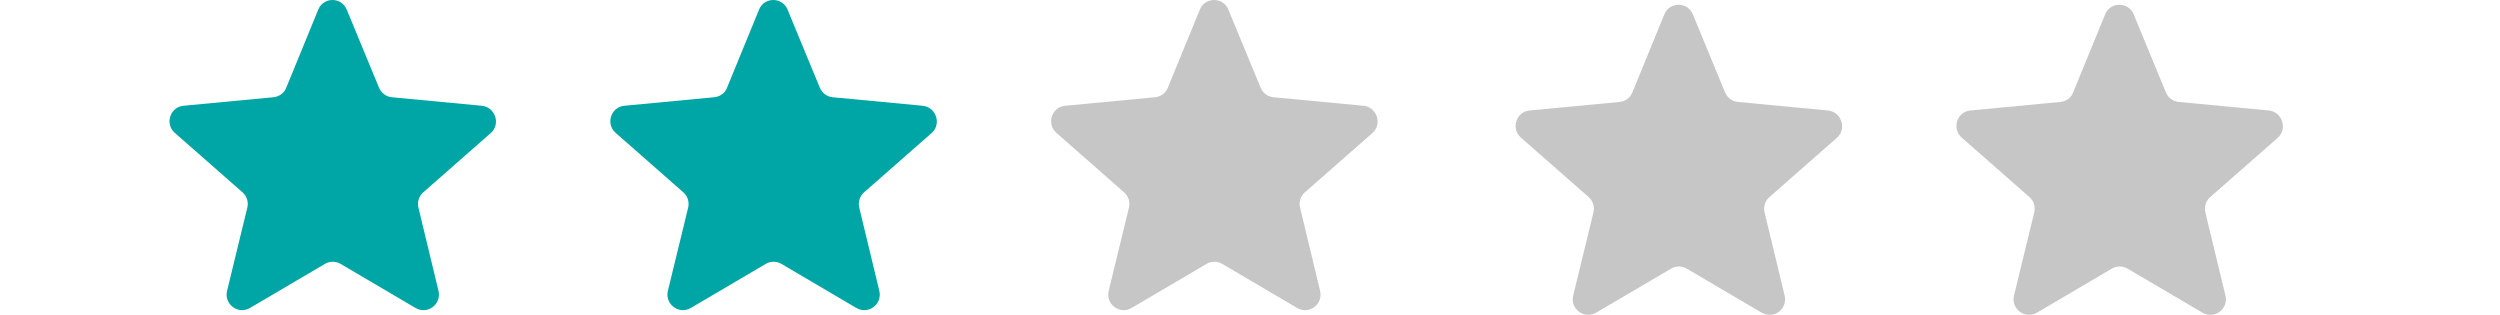 <?xml version="1.0" encoding="utf-8"?>
<!-- Generator: Adobe Illustrator 16.0.0, SVG Export Plug-In . SVG Version: 6.00 Build 0)  -->
<!DOCTYPE svg PUBLIC "-//W3C//DTD SVG 1.1//EN" "http://www.w3.org/Graphics/SVG/1.1/DTD/svg11.dtd">
<svg version="1.1" id="Layer_1" xmlns="http://www.w3.org/2000/svg" xmlns:xlink="http://www.w3.org/1999/xlink" x="0px" y="0px"
	 width="197.26px" height="24.846px" viewBox="0 -1.311 197.26 24.846" enable-background="new 0 -1.311 197.26 24.846"
	 xml:space="preserve">
<g>
	<g>
		<path fill="#00A6A5" d="M38.014,7.034l-7.093-0.672c-0.448-0.043-0.834-0.325-1.015-0.754l-2.543-6.154
			c-0.405-1.02-1.85-1.02-2.254,0l-2.523,6.154c-0.159,0.429-0.568,0.711-1.017,0.754l-7.093,0.672
			c-1.057,0.102-1.483,1.425-0.691,2.132l5.348,4.696c0.346,0.309,0.487,0.752,0.385,1.199l-1.604,6.588
			c-0.248,1.037,0.873,1.889,1.809,1.342l5.915-3.479c0.384-0.225,0.851-0.225,1.24,0l5.913,3.479
			c0.934,0.545,2.055-0.285,1.811-1.342l-1.588-6.588c-0.101-0.447,0.041-0.893,0.387-1.199l5.346-4.696
			C39.519,8.459,39.071,7.134,38.014,7.034z"/>
	</g>
</g>
<g>
	<g>
		<path fill="#00A6A5" d="M72.797,7.034l-7.092-0.672c-0.449-0.043-0.836-0.325-1.017-0.754l-2.543-6.154
			c-0.405-1.02-1.85-1.02-2.255,0l-2.523,6.154c-0.158,0.429-0.567,0.711-1.016,0.754L49.26,7.034
			c-1.058,0.102-1.485,1.425-0.691,2.132l5.346,4.696c0.346,0.309,0.487,0.752,0.385,1.199l-1.604,6.588
			c-0.246,1.037,0.872,1.889,1.808,1.342l5.916-3.479c0.385-0.225,0.853-0.225,1.24,0l5.913,3.479
			c0.936,0.545,2.054-0.285,1.811-1.342l-1.588-6.588c-0.101-0.447,0.041-0.893,0.387-1.199l5.348-4.696
			C74.303,8.459,73.855,7.134,72.797,7.034z"/>
	</g>
</g>
<g opacity="0.3">
	<g>
		<path fill="#414142" d="M107.578,7.034l-7.093-0.672c-0.447-0.043-0.834-0.325-1.016-0.754l-2.544-6.154
			c-0.407-1.02-1.852-1.02-2.255,0l-2.523,6.154c-0.161,0.429-0.567,0.711-1.016,0.754l-7.093,0.672
			c-1.058,0.102-1.484,1.425-0.691,2.132l5.346,4.696c0.346,0.309,0.488,0.752,0.387,1.199l-1.604,6.588
			c-0.248,1.037,0.87,1.889,1.808,1.342l5.916-3.479c0.383-0.225,0.851-0.225,1.237,0l5.917,3.479
			c0.935,0.545,2.055-0.285,1.81-1.342l-1.586-6.588c-0.103-0.447,0.041-0.893,0.387-1.199l5.347-4.696
			C109.083,8.459,108.635,7.134,107.578,7.034z"/>
	</g>
</g>
<g opacity="0.3">
	<path fill="#414142" d="M144.228,7.406l-7.094-0.673c-0.447-0.039-0.833-0.321-1.017-0.75l-2.541-6.154
		c-0.404-1.02-1.849-1.02-2.255,0l-2.522,6.154c-0.161,0.429-0.567,0.711-1.016,0.75l-7.095,0.673
		c-1.059,0.104-1.482,1.425-0.69,2.134l5.349,4.695c0.346,0.309,0.486,0.752,0.385,1.201l-1.604,6.586
		c-0.247,1.035,0.871,1.889,1.811,1.34l5.916-3.477c0.383-0.227,0.852-0.227,1.235,0l5.916,3.477
		c0.935,0.549,2.056-0.285,1.812-1.34l-1.588-6.586c-0.102-0.449,0.041-0.895,0.389-1.201l5.346-4.695
		C145.733,8.831,145.285,7.509,144.228,7.406z"/>
</g>
<g opacity="0.3">
	<path fill="#414142" d="M179.007,7.406l-7.091-0.673c-0.448-0.039-0.834-0.321-1.017-0.75l-2.541-6.154
		c-0.406-1.02-1.854-1.02-2.256,0l-2.523,6.154c-0.159,0.429-0.568,0.711-1.016,0.75l-7.092,0.673
		c-1.062,0.104-1.484,1.425-0.691,2.134l5.346,4.695c0.346,0.309,0.486,0.752,0.387,1.201l-1.604,6.586
		c-0.245,1.035,0.873,1.889,1.809,1.34l5.915-3.477c0.388-0.227,0.854-0.227,1.24,0l5.914,3.477c0.935,0.549,2.054-0.285,1.812-1.34
		l-1.59-6.586c-0.101-0.449,0.043-0.895,0.391-1.201l5.348-4.695C180.515,8.831,180.067,7.509,179.007,7.406z"/>
</g>
</svg>
